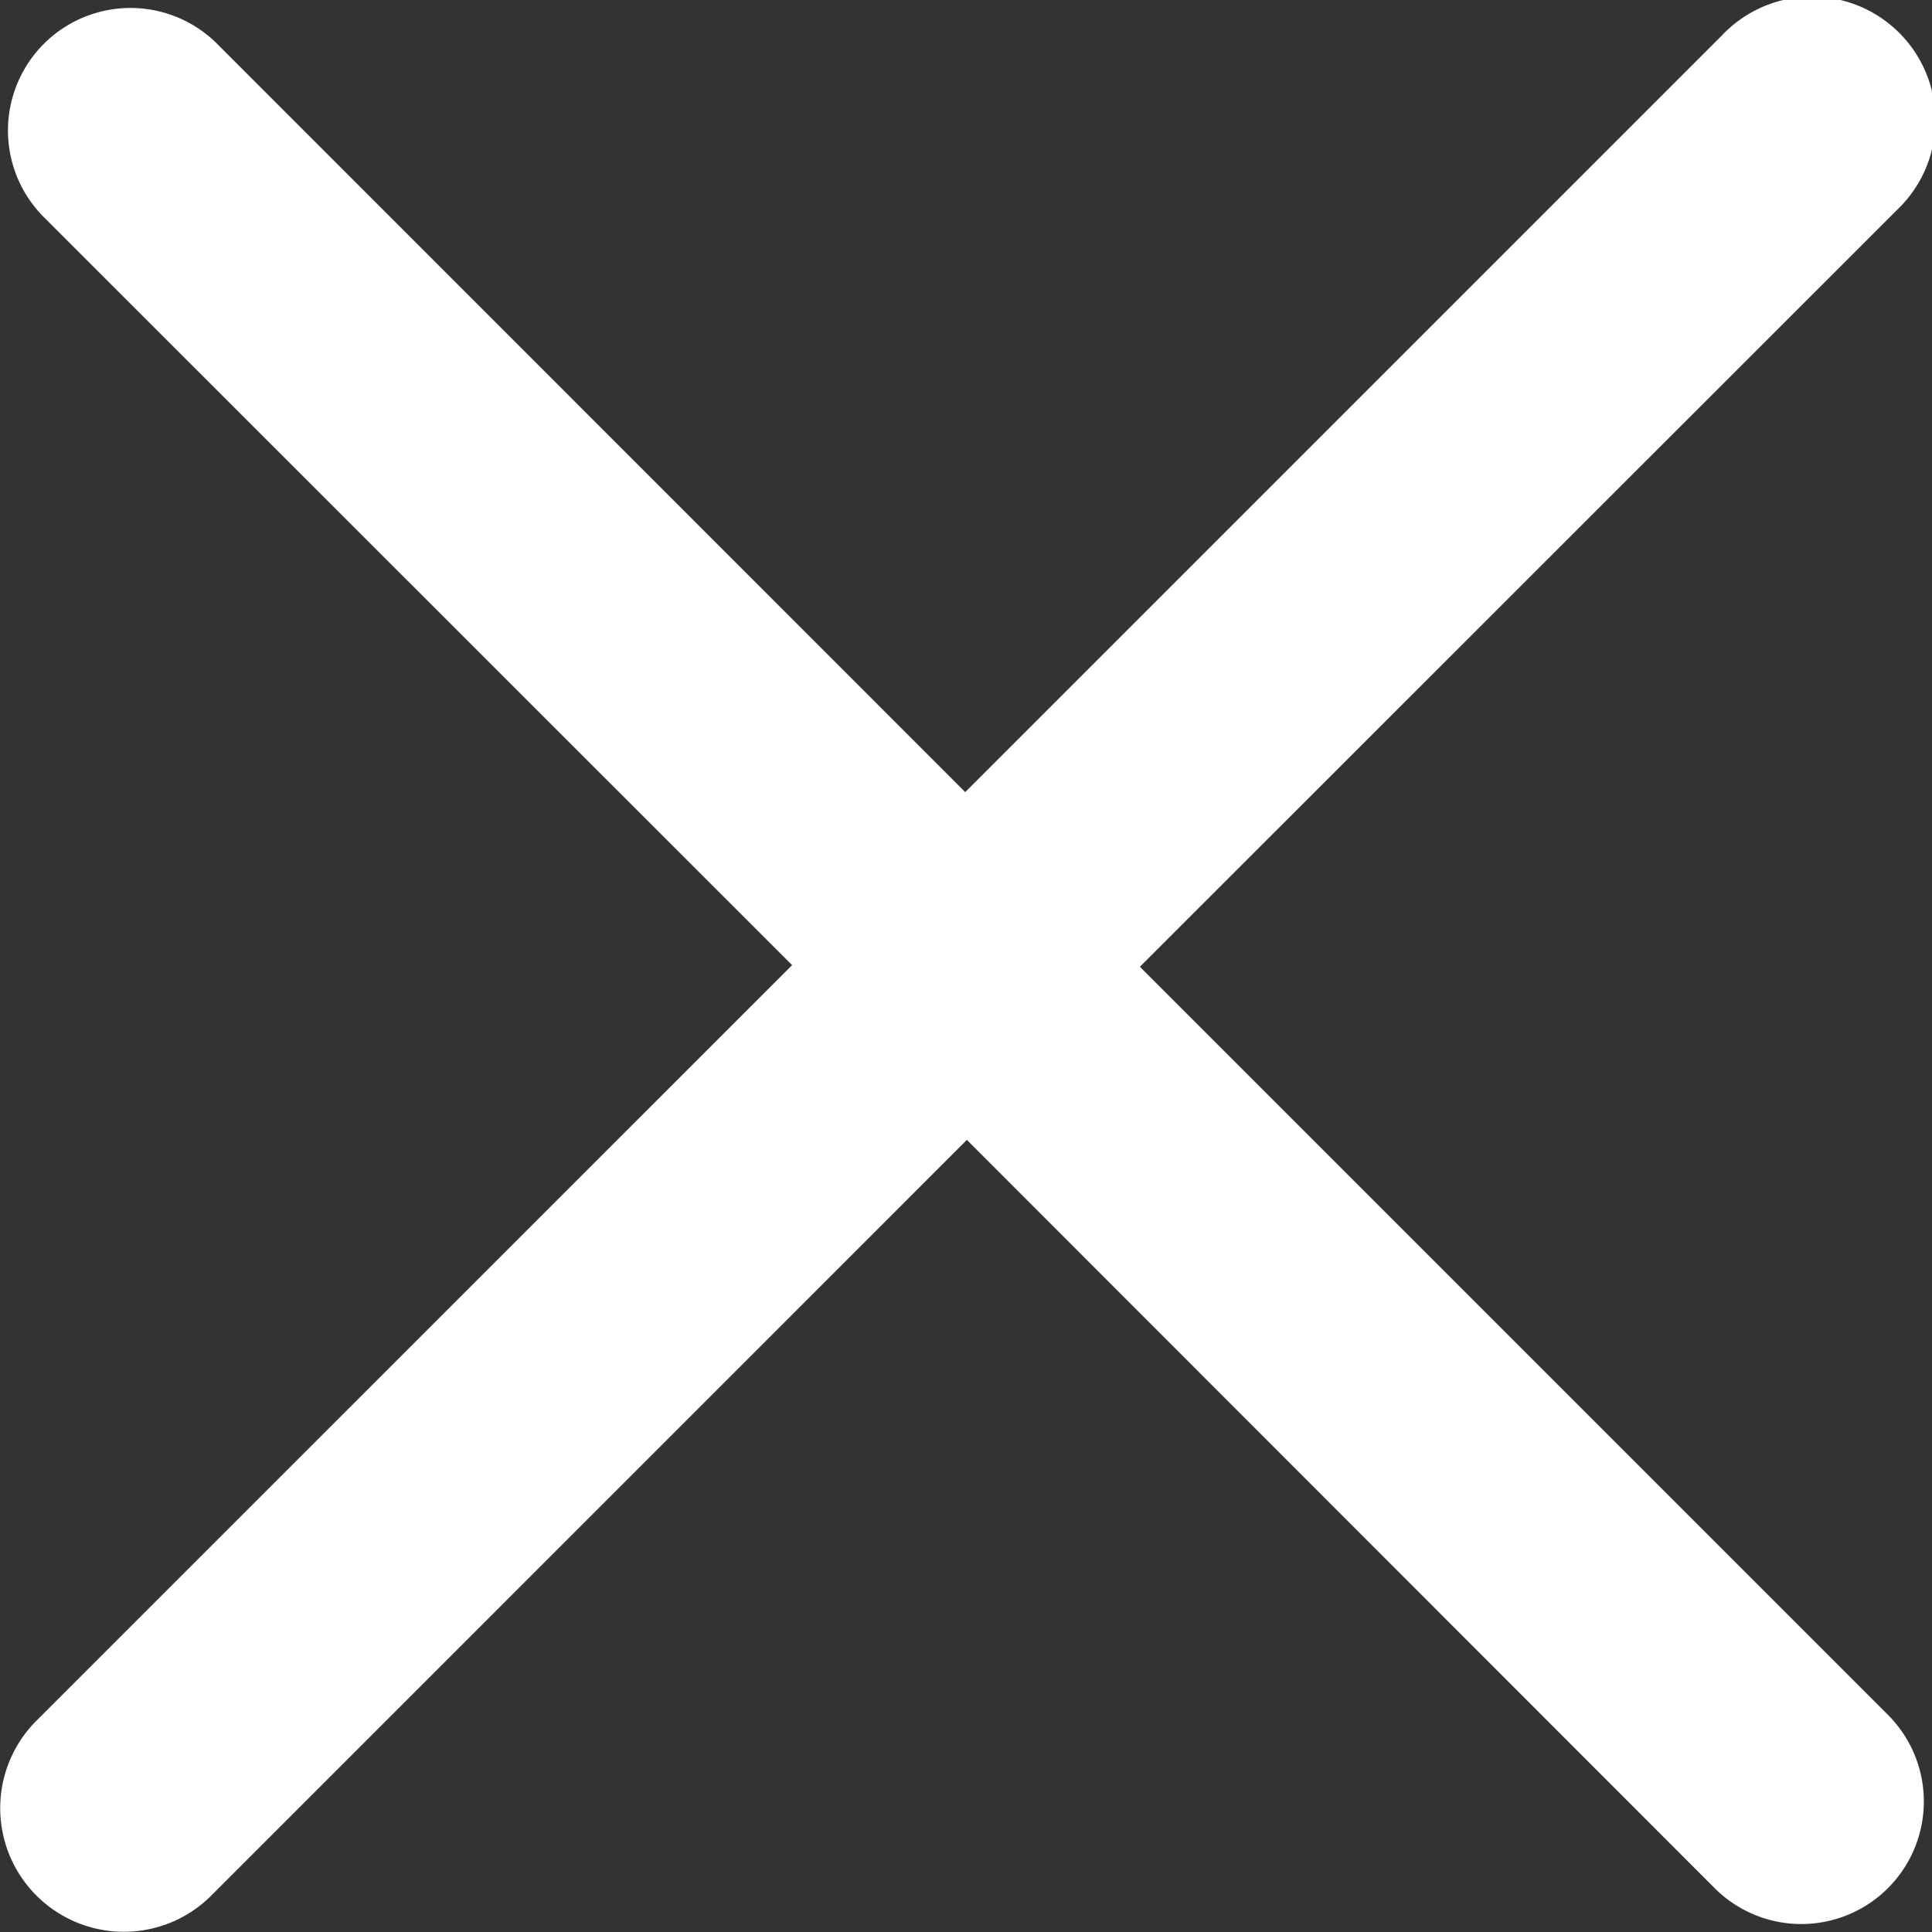 <svg xmlns="http://www.w3.org/2000/svg" width="20" height="20" viewBox="0 0 20 20">
  <rect x="0" y="0" width="20" height="20" fill="#333333" stroke="none"/>
<defs>
    <style>
      .cls-1 {
        fill: #fff;
        fill-rule: evenodd;
      }
    </style>
  </defs>
  <path id="Rounded_Rectangle_2" data-name="Rounded Rectangle 2" class="cls-1" d="M19.636,2.175L11.8,10.008l7.744,7.744a1.268,1.268,0,1,1-1.794,1.794L10.009,11.8,2.174,19.636A1.28,1.28,0,0,1,.364,17.826L8.2,9.991,0.454,2.248A1.268,1.268,0,0,1,2.248.454L9.992,8.2l7.834-7.834A1.28,1.28,0,1,1,19.636,2.175Z"/>
</svg>
